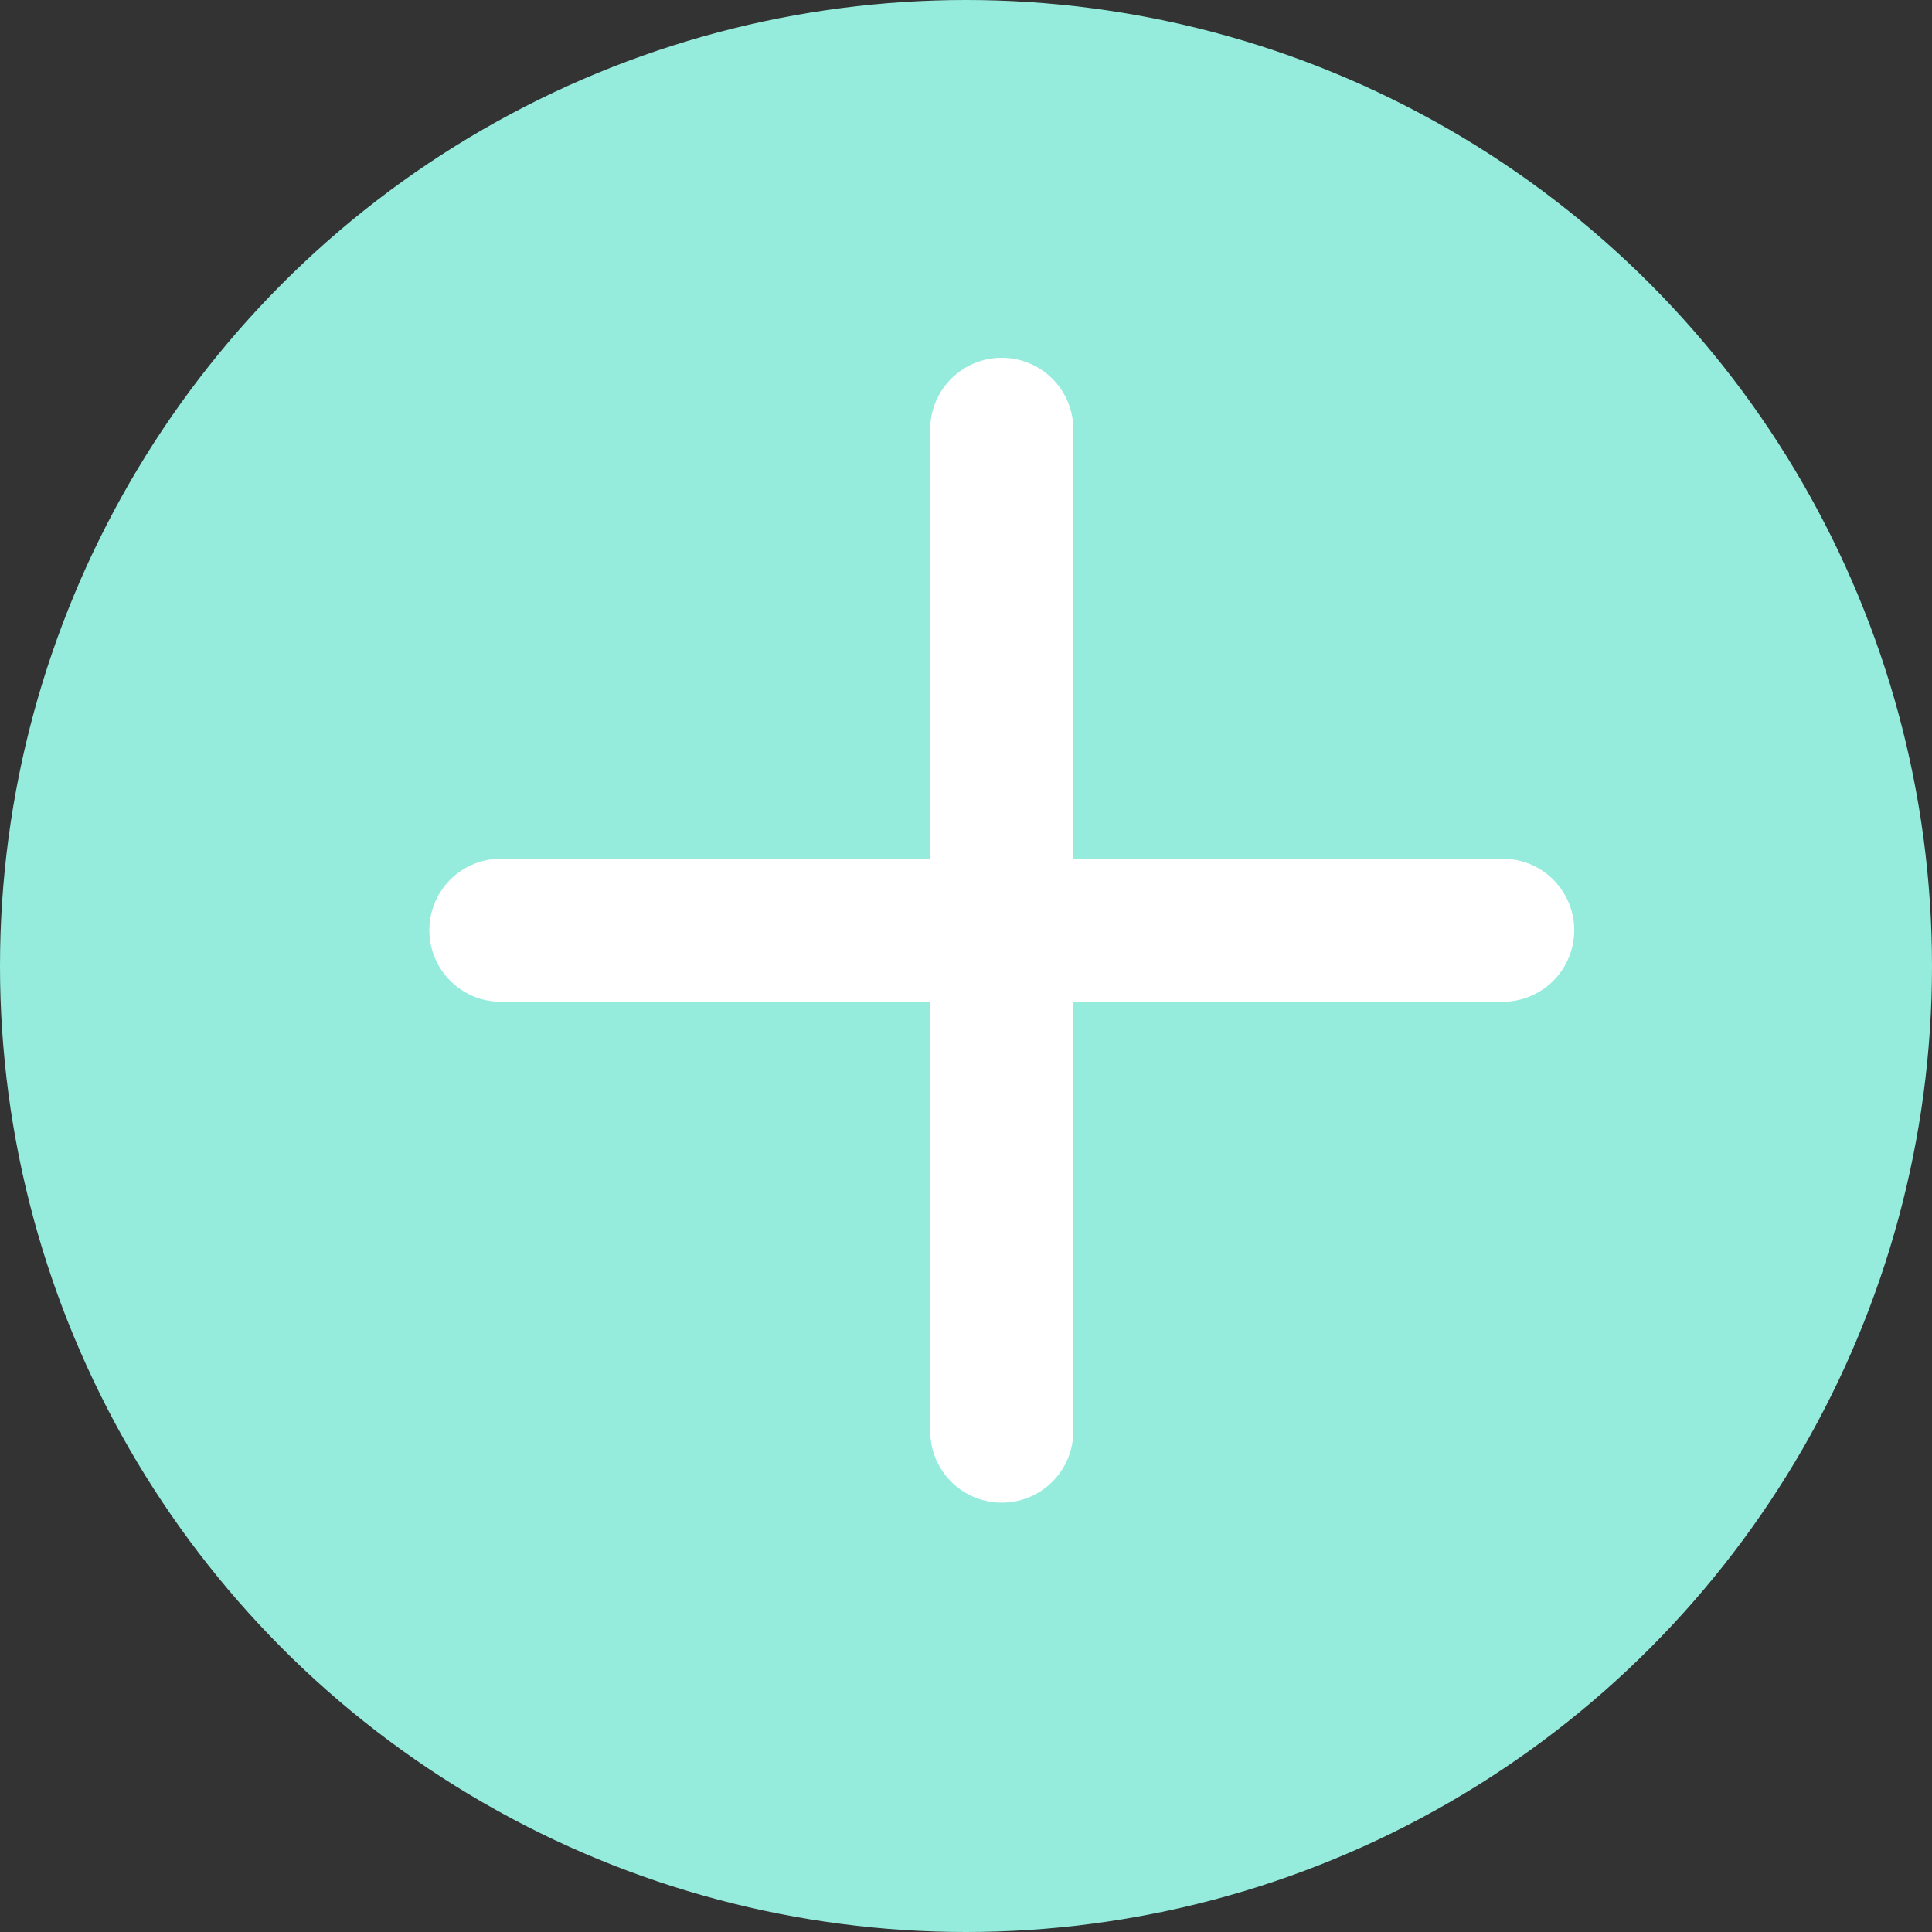 <svg width="27" height="27" viewBox="0 0 27 27" fill="none" xmlns="http://www.w3.org/2000/svg">
<rect x="0" y="0" width="27" height="27" fill="#333333" stroke="none"/>
<circle cx="13.5" cy="13.5" r="13.5" fill="#95ECDC"/>
<path d="M14 6V20" stroke="white" stroke-width="2" stroke-linecap="round" stroke-linejoin="round"/>
<path d="M7 13H21" stroke="white" stroke-width="2" stroke-linecap="round" stroke-linejoin="round"/>
</svg>
